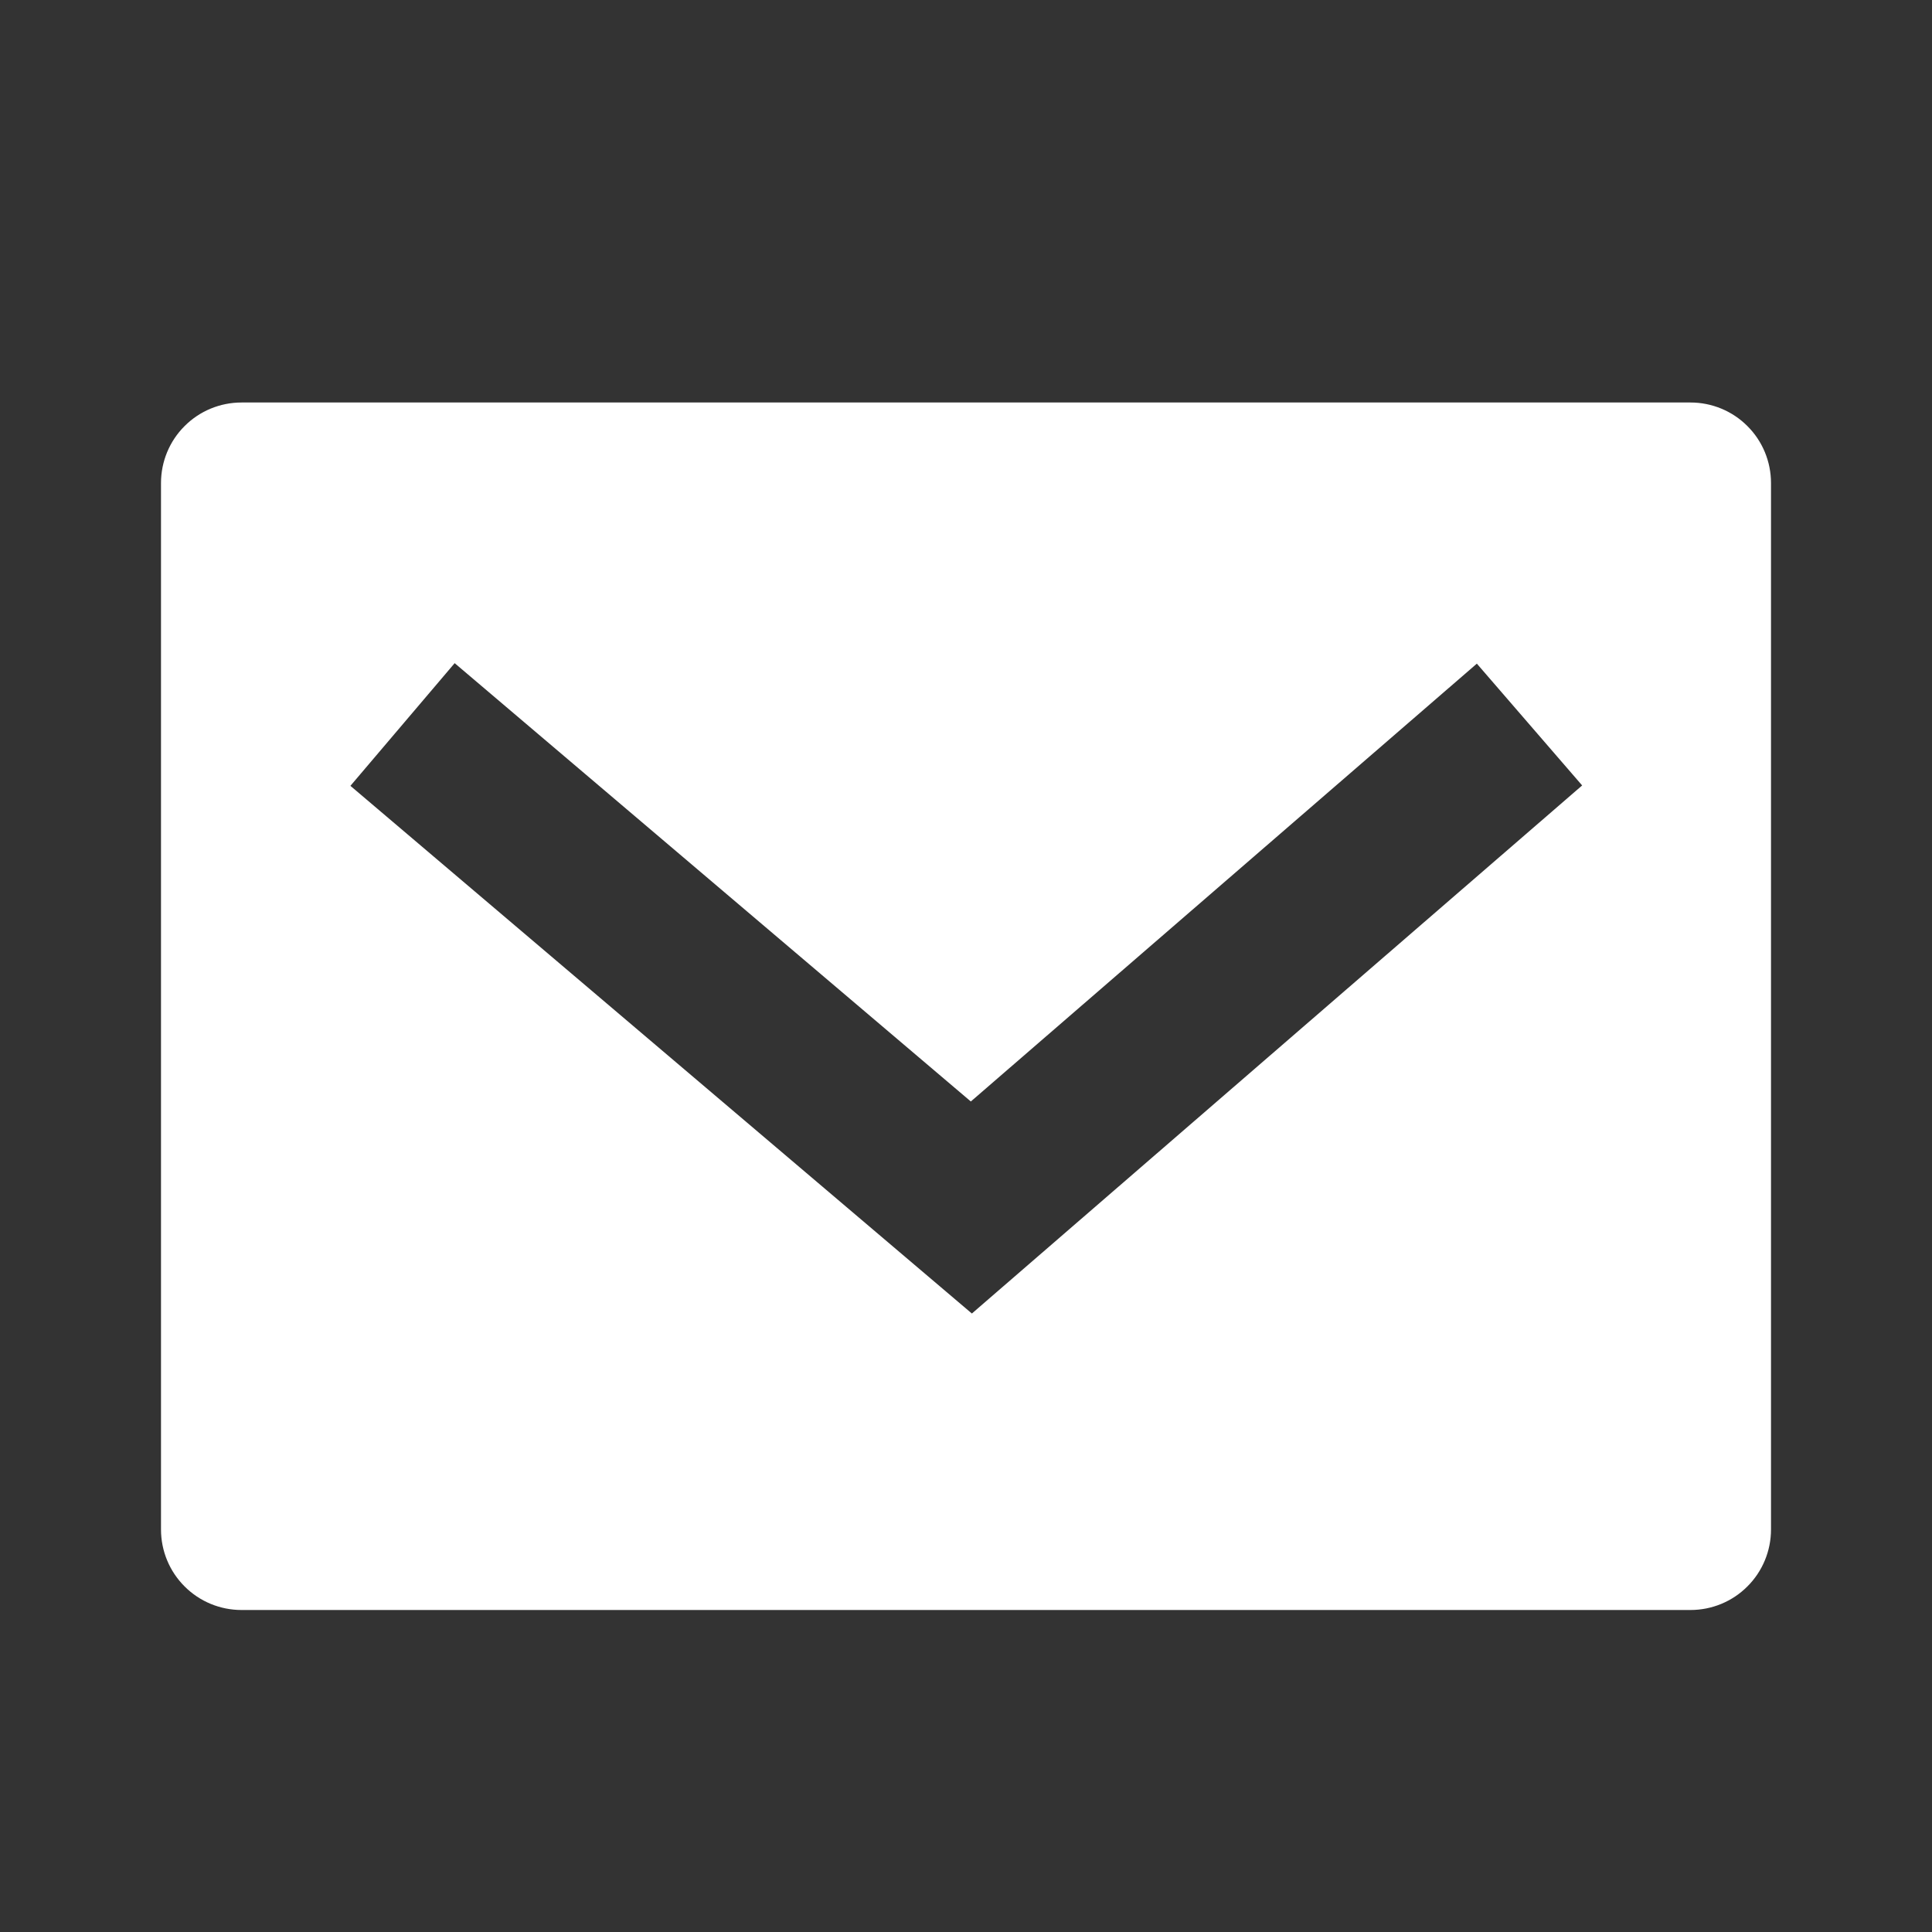 <svg width="24" height="24" viewBox="0 0 24 24" fill="none" xmlns="http://www.w3.org/2000/svg">
<rect x="0" y="0" width="24" height="24" fill="#333333" stroke="none"/>
<g clip-path="url(#clip0_1_15269)">
<path d="M3 5H21C21.265 5 21.52 5.105 21.707 5.293C21.895 5.48 22 5.735 22 6V19C22 19.265 21.895 19.52 21.707 19.707C21.52 19.895 21.265 20 21 20H3C2.735 20 2.48 19.895 2.293 19.707C2.105 19.52 2 19.265 2 19V6C2 5.735 2.105 5.48 2.293 5.293C2.48 5.105 2.735 5 3 5ZM12.06 13.683L5.648 8.238L4.353 9.762L12.073 16.317L19.654 9.757L18.346 8.244L12.06 13.683Z" fill="white"/>
</g>
<defs>
<clipPath id="clip0_1_15269">
<rect width="24" height="24" fill="white"/>
</clipPath>
</defs>
</svg>
